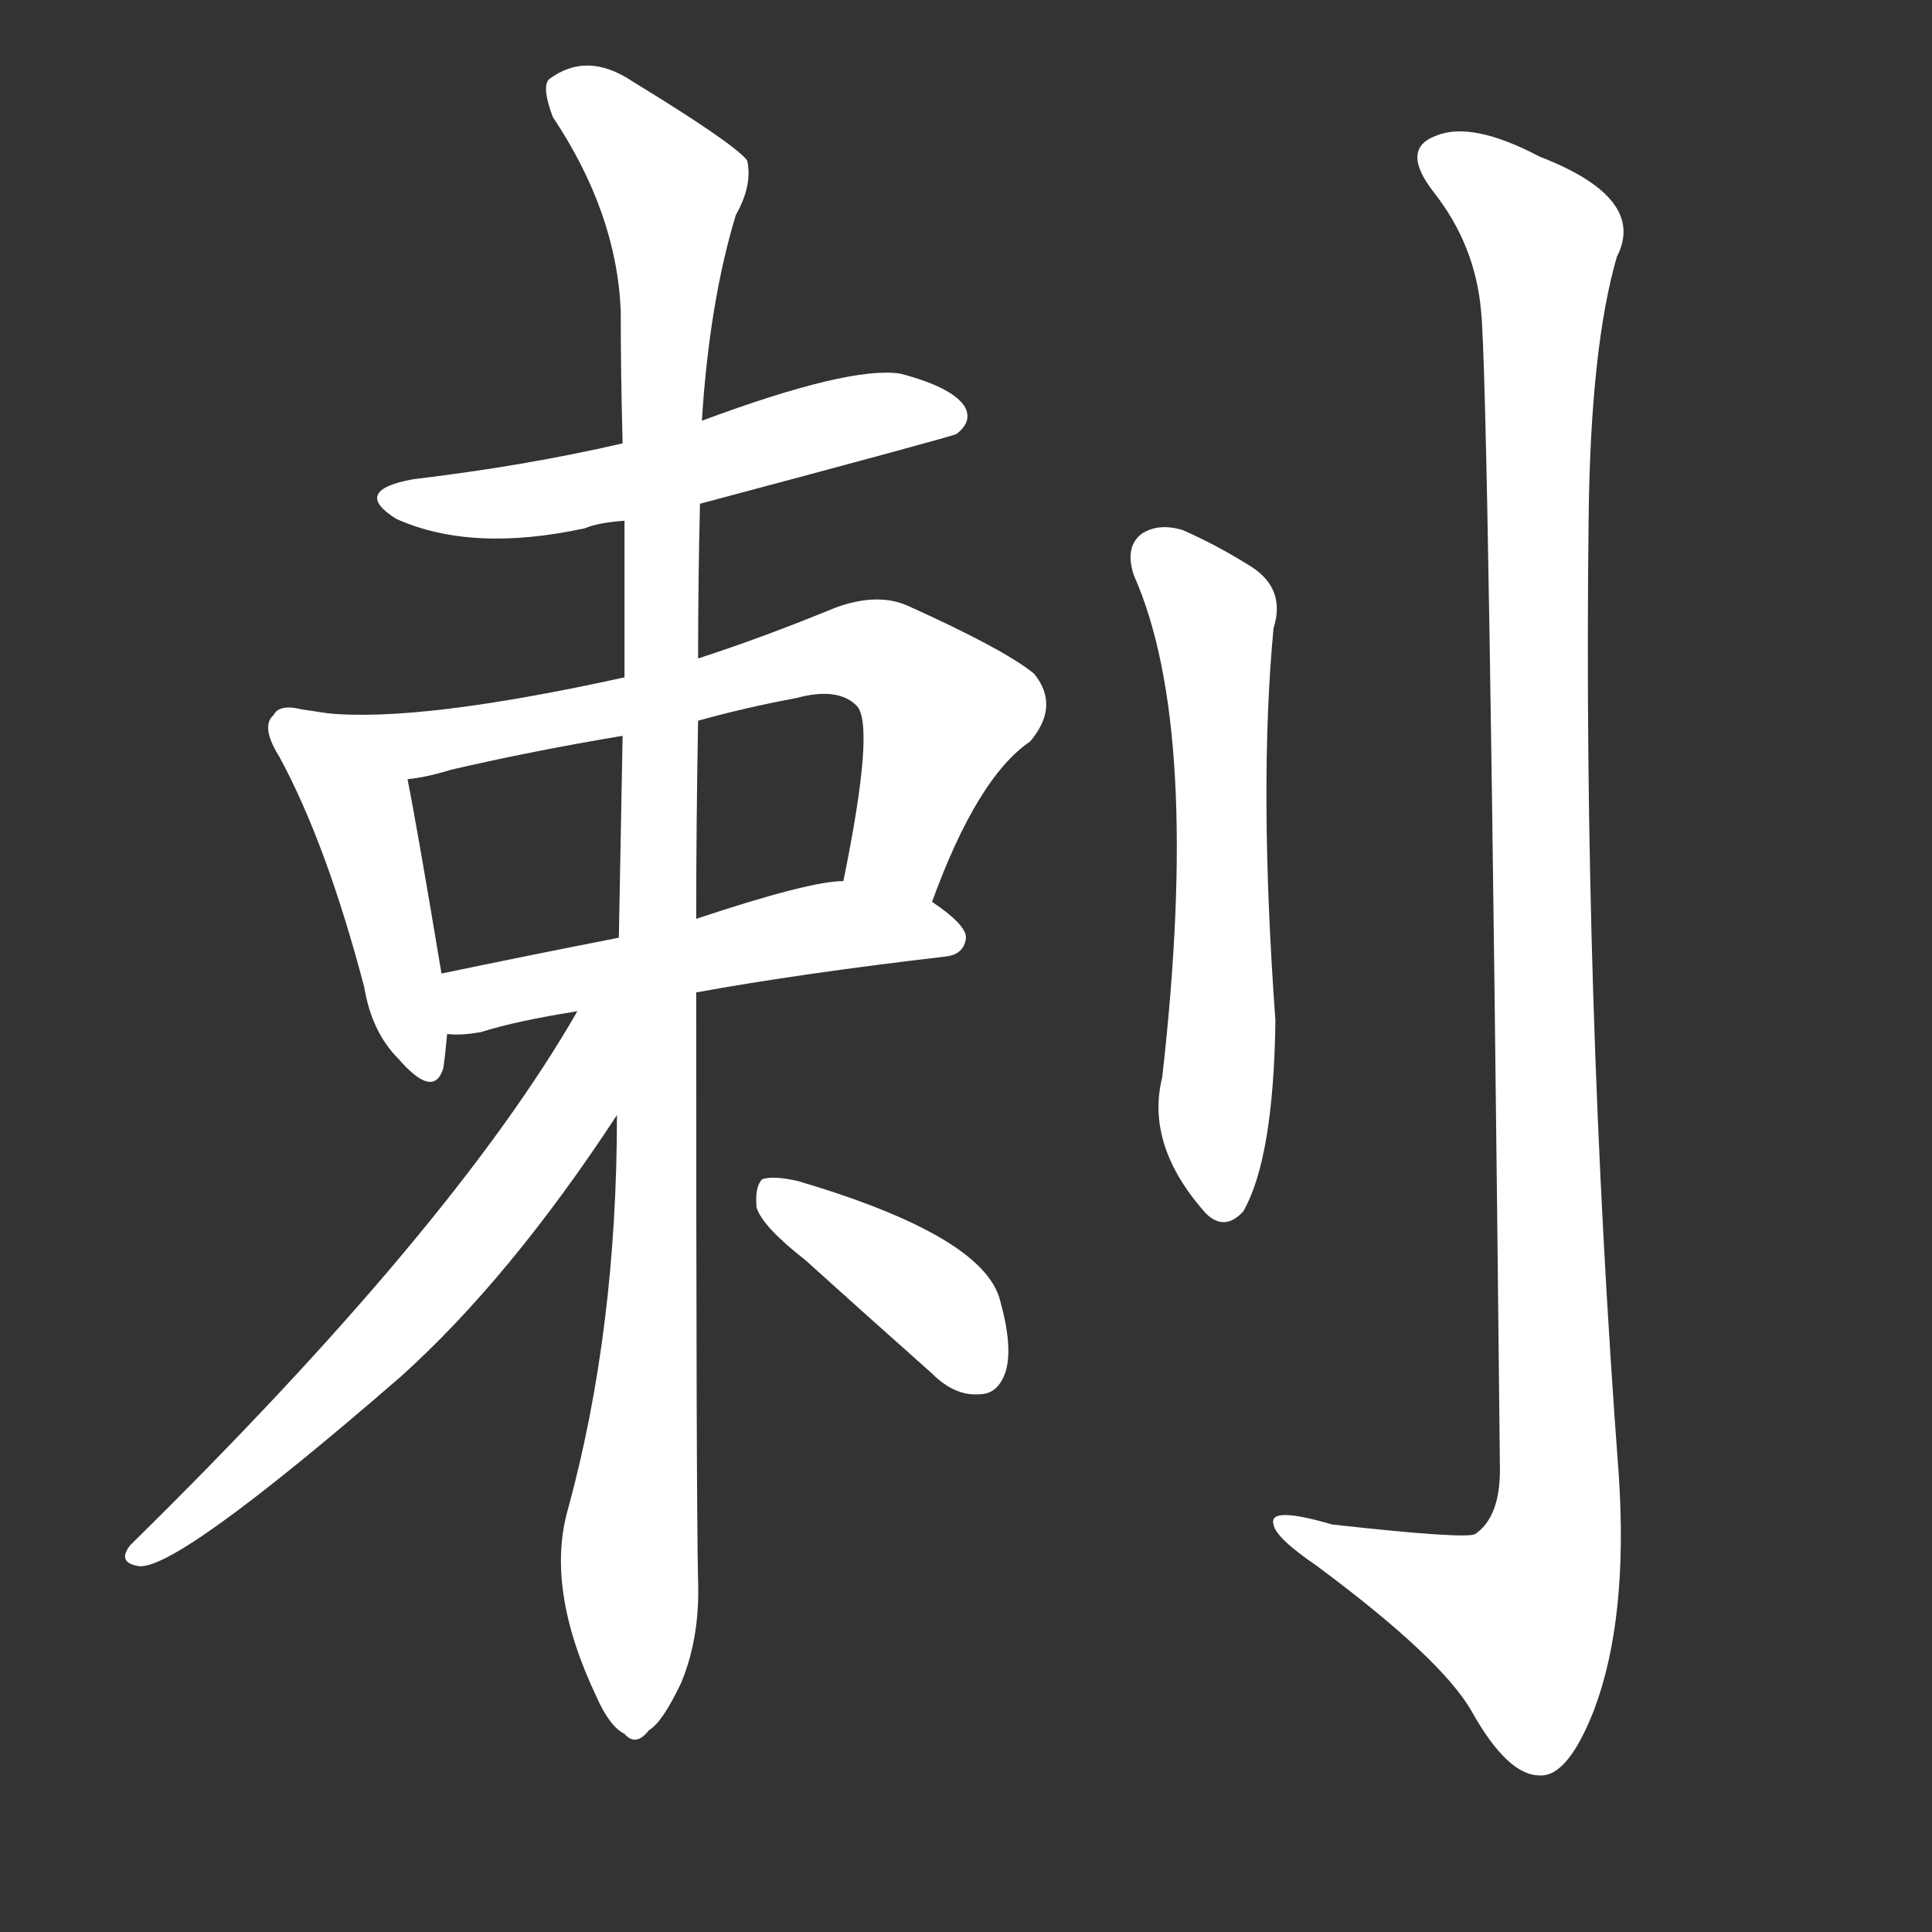 <svg version="1.1" viewBox="0 0 1024 1024" xmlns="http://www.w3.org/2000/svg">
  <rect x="0" y="0" width="1024" height="1024" fill="#333333" stroke="none"/>
  <g transform="scale(1, -1) translate(0, -900)">
    <style type="text/css">
        .stroke1 {fill: #FFFFFF;}
        .stroke2 {fill: #FFFFFF;}
        .stroke3 {fill: #FFFFFF;}
        .stroke4 {fill: #FFFFFF;}
        .stroke5 {fill: #FFFFFF;}
        .stroke6 {fill: #FFFFFF;}
        .stroke7 {fill: #FFFFFF;}
        .stroke8 {fill: #FFFFFF;}
        .stroke9 {fill: #FFFFFF;}
        .stroke10 {fill: #FFFFFF;}
        .stroke11 {fill: #FFFFFF;}
        .stroke12 {fill: #FFFFFF;}
        .stroke13 {fill: #FFFFFF;}
        .stroke14 {fill: #FFFFFF;}
        .stroke15 {fill: #FFFFFF;}
        .stroke16 {fill: #FFFFFF;}
        .stroke17 {fill: #FFFFFF;}
        .stroke18 {fill: #FFFFFF;}
        .stroke19 {fill: #FFFFFF;}
        .stroke20 {fill: #FFFFFF;}
        text {
            font-family: Helvetica;
            font-size: 50px;
            fill: #FFFFFF;}
            paint-order: stroke;
            stroke: #000000;
            stroke-width: 4px;
            stroke-linecap: butt;
            stroke-linejoin: miter;
            font-weight: 800;
        }
    </style>

    <path d="M 371 633 Q 506 669 507 670 Q 516 677 511 685 Q 504 695 477 702 Q 450 706 372 677 L 330 665 Q 278 653 219 646 Q 186 640 210 625 Q 250 607 310 620 Q 317 623 331 624 L 371 633 Z" class="stroke1"/>
    <path d="M 173 522 Q 167 523 160 524 Q 148 527 145 521 Q 138 515 148 499 Q 173 453 193 377 Q 197 353 211 339 Q 230 317 235 334 Q 236 341 237 352 L 234 384 Q 221 462 216 487 C 210 516 203 517 173 522 Z" class="stroke2"/>
    <path d="M 494 422 Q 518 488 546 507 Q 562 526 548 543 Q 532 556 481 579 Q 465 586 443 578 Q 404 562 370 551 L 331 541 Q 222 517 173 522 C 143 524 186 482 216 487 Q 226 488 239 492 Q 282 502 330 510 L 370 518 Q 395 525 422 530 Q 444 536 454 526 Q 464 516 447 433 C 441 404 483 394 494 422 Z" class="stroke3"/>
    <path d="M 369 374 Q 424 384 501 393 Q 511 394 512 403 Q 512 410 494 422 L 447 433 Q 429 433 369 413 L 328 403 Q 277 393 234 384 C 205 378 207 353 237 352 Q 244 351 255 353 Q 274 359 306 364 L 369 374 Z" class="stroke4"/>
    <path d="M 327 309 Q 327 195 301 100 Q 289 58 316 1 Q 323 -15 331 -19 Q 337 -26 344 -17 Q 351 -13 361 8 Q 371 32 370 62 Q 369 102 369 374 L 369 413 Q 369 462 370 518 L 370 551 Q 370 591 371 633 L 372 677 Q 376 740 390 786 Q 399 802 396 815 Q 389 824 335 857 Q 311 873 291 858 Q 287 854 293 838 Q 327 787 329 735 Q 329 702 330 665 L 331 624 Q 331 584 331 541 L 330 510 Q 329 458 328 403 L 327 309 Z" class="stroke5"/>
    <path d="M 306 364 Q 240 249 69 81 Q 62 72 73 70 Q 92 66 212 170 Q 270 222 327 309 C 372 377 322 390 306 364 Z" class="stroke6"/>
    <path d="M 427 232 Q 458 204 494 172 Q 506 160 519 161 Q 529 161 533 173 Q 537 186 530 211 Q 521 245 423 274 Q 410 277 404 275 Q 400 271 401 260 Q 404 250 427 232 Z" class="stroke7"/>
    <path d="M 601 595 Q 637 514 616 329 Q 607 293 639 257 Q 649 247 659 258 Q 675 286 676 359 Q 667 483 675 567 Q 682 589 661 601 Q 645 611 627 619 Q 614 623 605 617 Q 596 610 601 595 Z" class="stroke8"/>
    <path d="M 785 735 Q 789 698 795 121 Q 795 96 782 87 Q 778 84 706 92 Q 672 102 675 92 Q 676 85 698 70 Q 764 21 780 -7 Q 799 -41 816 -41 Q 831 -42 845 -6 Q 863 42 858 118 Q 839 371 842 625 Q 843 716 857 764 Q 873 795 816 817 Q 780 836 761 828 Q 742 821 760 798 Q 782 770 785 735 Z" class="stroke9"/>
</g></svg>
